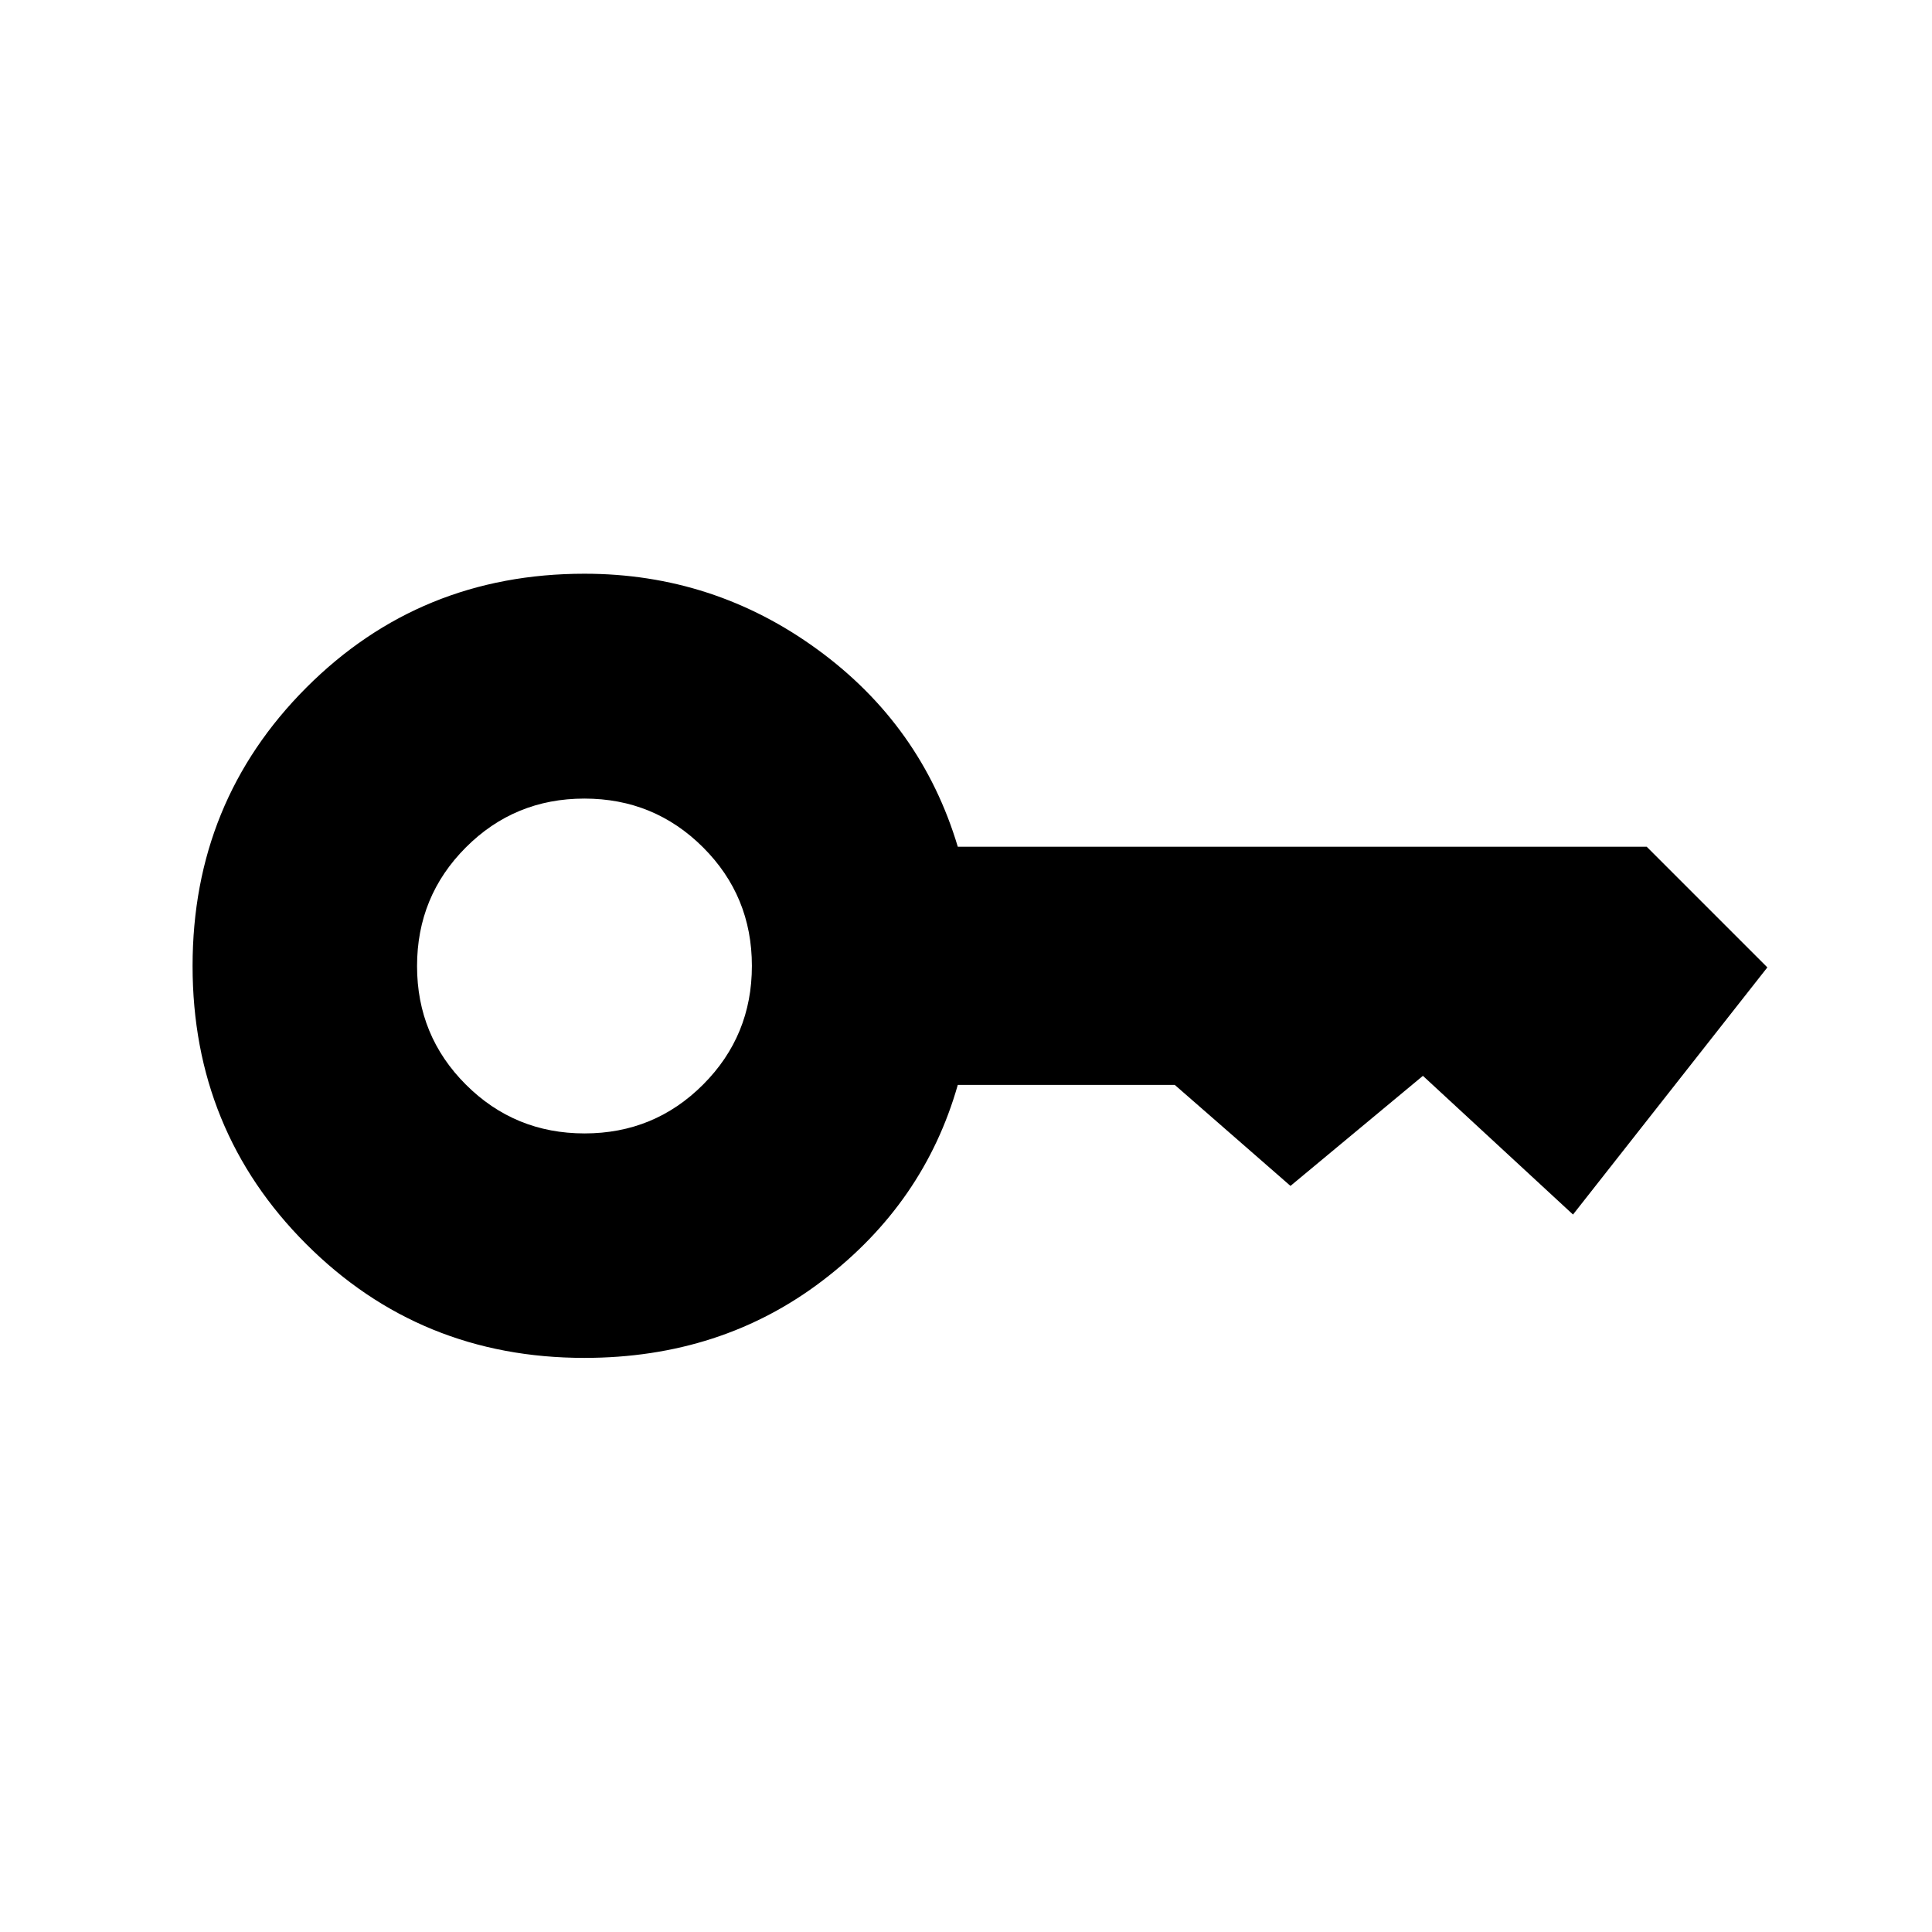 <svg xmlns="http://www.w3.org/2000/svg" height="20" viewBox="0 -960 960 960" width="20"><path d="M290.47-396.81q34.68 0 58.91-24.28 24.23-24.27 24.23-58.96 0-34.68-24.27-58.91-24.28-24.23-58.96-24.23-34.69 0-58.92 24.28-24.23 24.27-24.23 58.96 0 34.68 24.28 58.91 24.28 24.23 58.96 24.23Zm-.12 111.54q-81.64 0-138.15-56.51Q95.69-398.29 95.69-480q0-81.71 56.51-138.32 56.51-56.6 138.22-56.6 64.14 0 115.78 37.65 51.65 37.66 69.72 98h342.31l59.96 59.96-96.57 122.81-74.58-68.92-65.81 54.69-57.5-50.19H475.92q-16.69 58.69-67.1 97.17-50.4 38.48-118.47 38.48Z"/></svg>